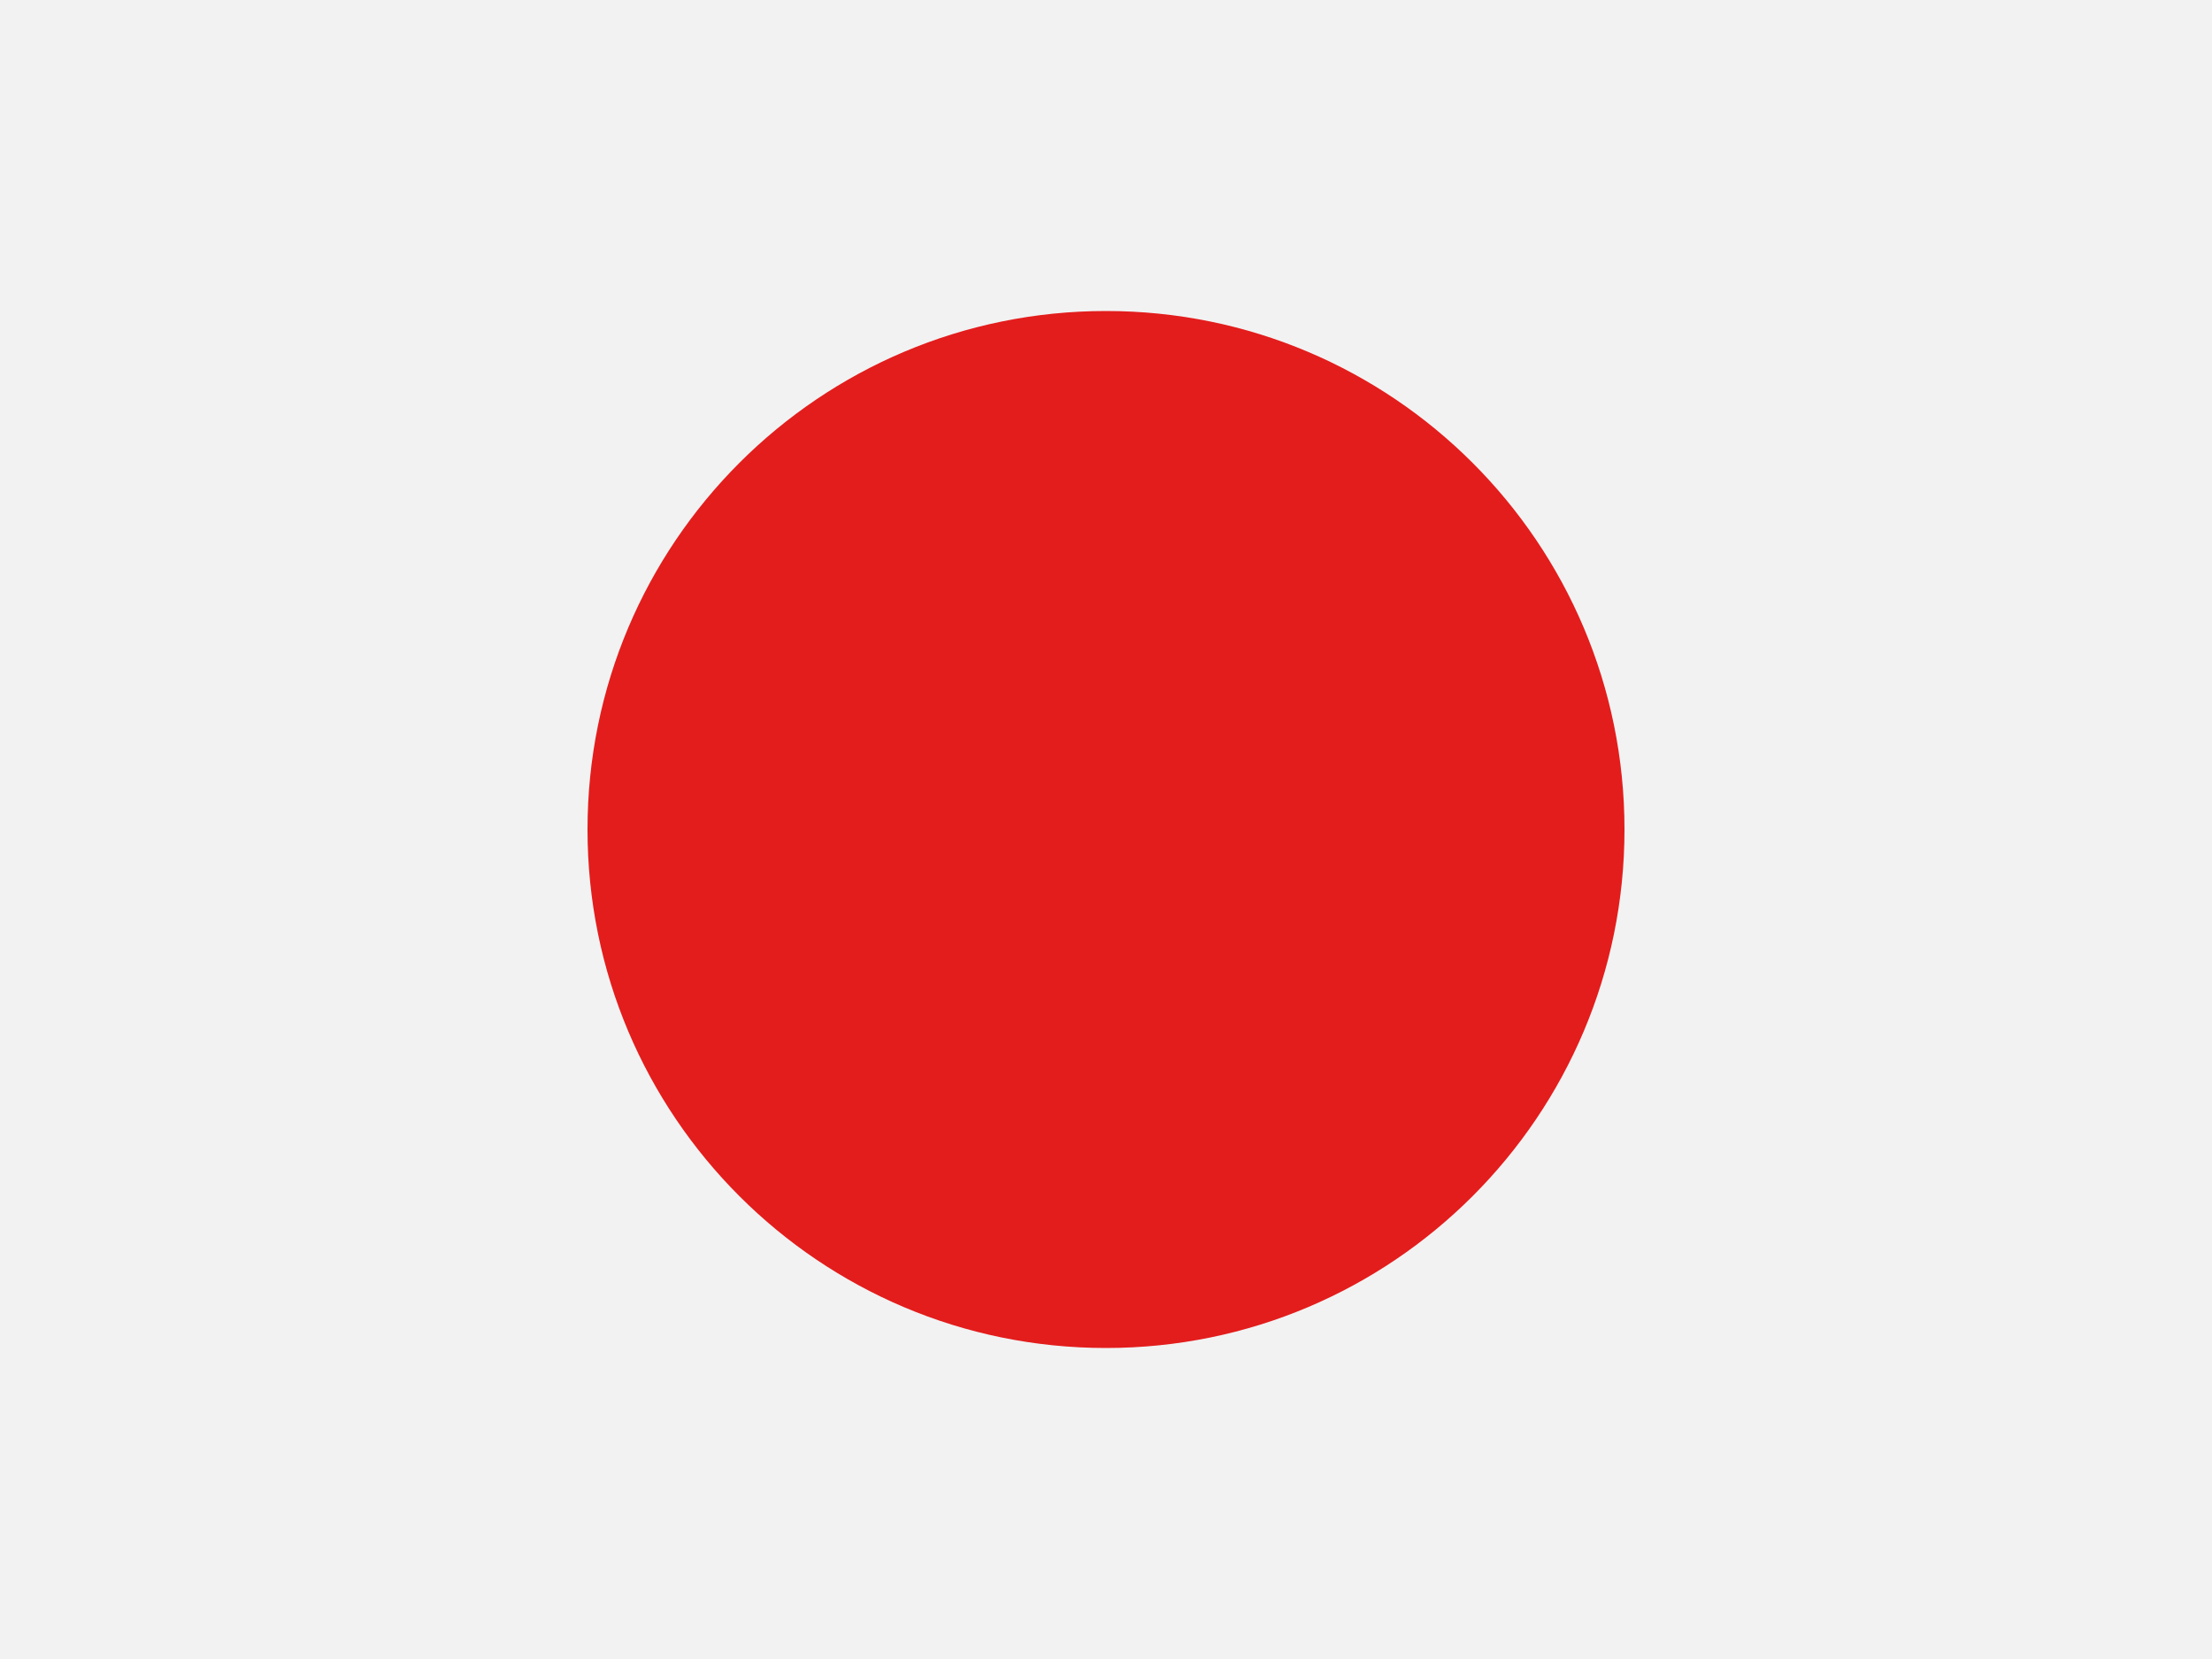 <svg width="20" height="15" viewBox="0 0 20 15" fill="none" xmlns="http://www.w3.org/2000/svg">
<path fill-rule="evenodd" clip-rule="evenodd" d="M0 0V15H20V0H0Z" fill="#F2F2F2"/>
<mask id="mask0_2231_754" style="mask-type:luminance" maskUnits="userSpaceOnUse" x="0" y="0" width="20" height="15">
<path fill-rule="evenodd" clip-rule="evenodd" d="M0 0V15H20V0H0Z" fill="white"/>
</mask>
<g mask="url(#mask0_2231_754)">
<path fill-rule="evenodd" clip-rule="evenodd" d="M10 12.188C12.589 12.188 14.688 10.089 14.688 7.5C14.688 4.911 12.589 2.812 10 2.812C7.411 2.812 5.312 4.911 5.312 7.5C5.312 10.089 7.411 12.188 10 12.188Z" fill="#E31D1C"/>
</g>
</svg>
